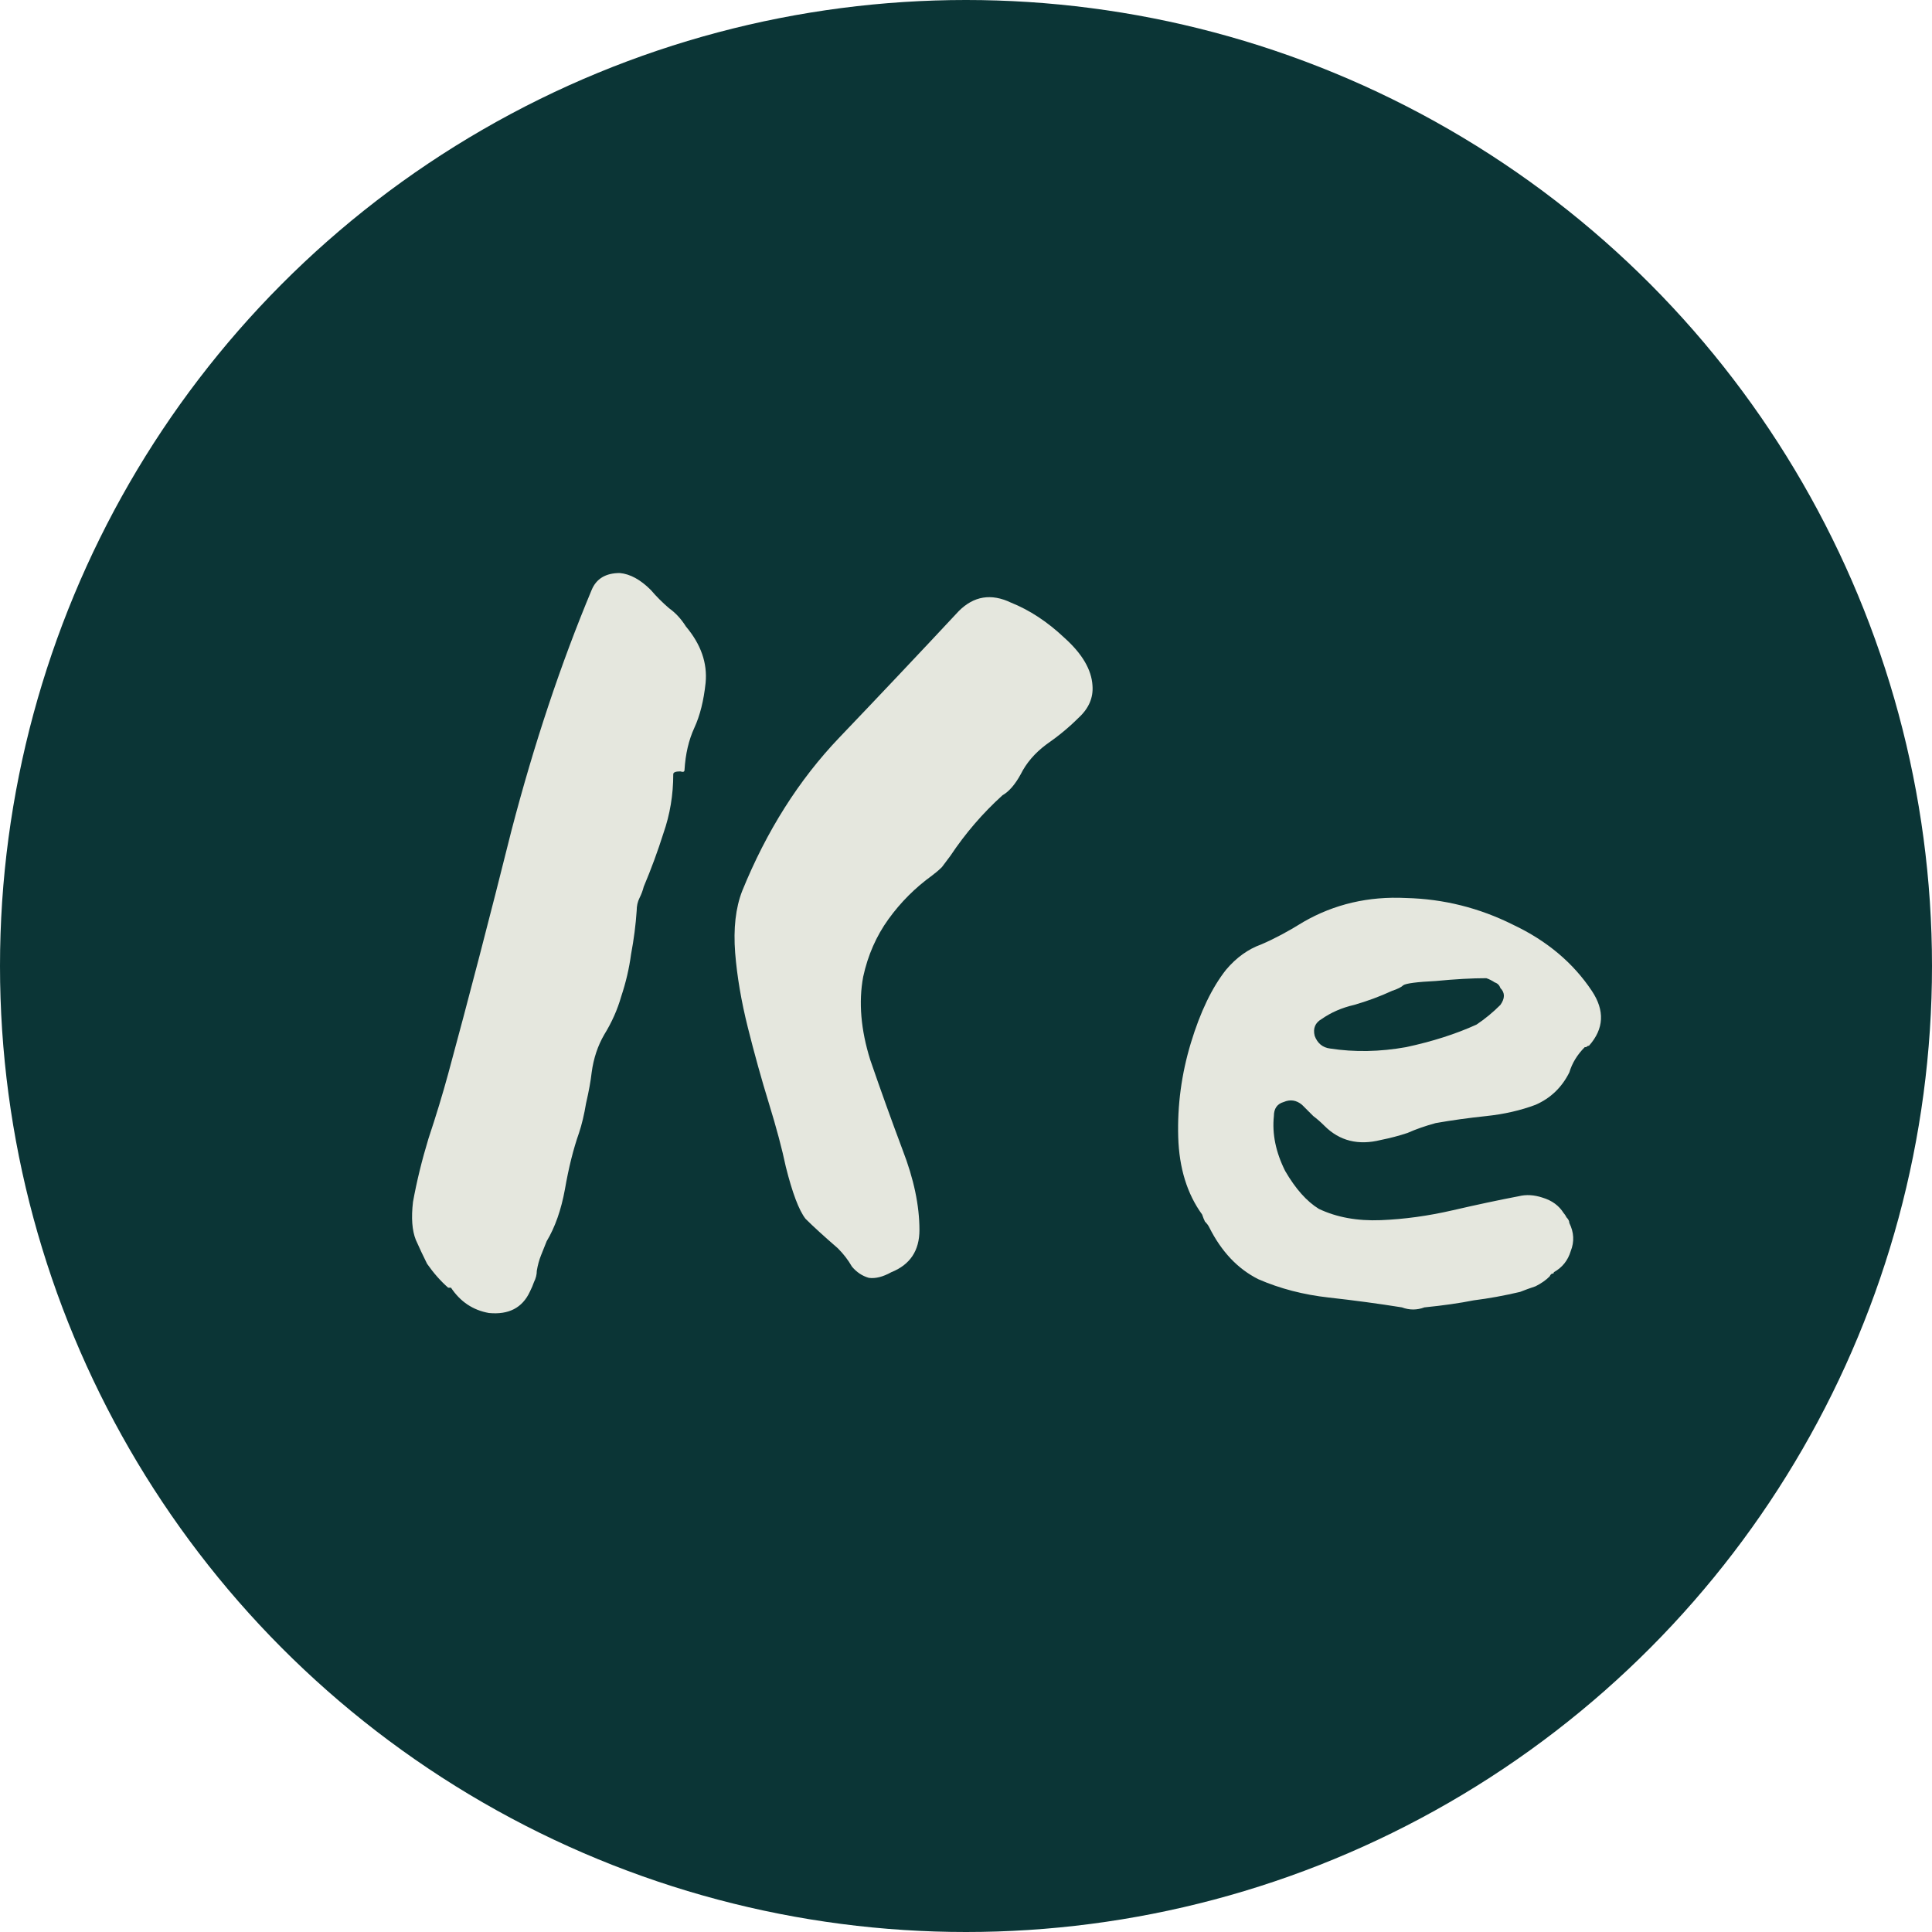 <svg width="412" height="412" viewBox="0 0 412 412" fill="none" xmlns="http://www.w3.org/2000/svg">
<circle cx="206" cy="206" r="206" fill="#0B3536"/>
<path d="M150.473 145.6C150.073 149.4 149.273 152.6 148.073 155.2C146.873 157.8 146.173 160.8 145.973 164.2C145.973 164.6 145.673 164.7 145.073 164.5C144.073 164.5 143.573 164.7 143.573 165.1C143.573 169.5 142.873 173.7 141.473 177.7C140.273 181.5 138.873 185.3 137.273 189.1C137.073 189.9 136.773 190.7 136.373 191.5C135.973 192.3 135.773 193.2 135.773 194.2C135.573 197.2 135.173 200.3 134.573 203.5C134.173 206.5 133.473 209.5 132.473 212.5C131.673 215.3 130.473 218 128.873 220.6C127.473 223 126.573 225.7 126.173 228.7C125.973 230.5 125.573 232.7 124.973 235.3C124.573 237.7 124.073 239.8 123.473 241.6C122.273 245 121.273 249 120.473 253.6C119.673 258 118.373 261.7 116.573 264.7C116.173 265.7 115.773 266.7 115.373 267.7C114.973 268.7 114.673 269.8 114.473 271C114.473 271.8 114.273 272.6 113.873 273.4C113.673 274 113.373 274.7 112.973 275.5C111.373 278.9 108.473 280.4 104.273 280C100.873 279.4 98.173 277.6 96.173 274.6H95.573C93.973 273.2 92.473 271.5 91.073 269.5C90.273 267.9 89.473 266.2 88.673 264.4C87.873 262.4 87.673 259.7 88.073 256.3C88.873 251.9 89.973 247.4 91.373 242.8C92.973 238 94.373 233.4 95.573 229C99.973 212.8 104.473 195.5 109.073 177.1C113.873 158.7 119.573 141.6 126.173 125.8C127.173 123.4 129.173 122.2 132.173 122.2C134.373 122.4 136.573 123.6 138.773 125.8C139.973 127.2 141.273 128.5 142.673 129.7C144.073 130.7 145.273 132 146.273 133.6C149.473 137.4 150.873 141.4 150.473 145.6ZM232.973 146.2C233.173 148.8 232.173 151.1 229.973 153.1C227.973 155.1 225.673 157 223.073 158.8C220.673 160.6 218.873 162.7 217.673 165.1C216.473 167.3 215.173 168.8 213.773 169.6C209.573 173.4 205.873 177.7 202.673 182.5C202.073 183.3 201.473 184.1 200.873 184.9C200.273 185.5 199.573 186.1 198.773 186.7C195.173 189.3 192.073 192.4 189.473 196C186.873 199.6 185.073 203.7 184.073 208.3C183.073 213.7 183.573 219.6 185.573 226C187.773 232.4 190.073 238.8 192.473 245.2C194.873 251.4 196.073 257.1 196.073 262.3C196.073 266.7 194.073 269.7 190.073 271.3C188.273 272.3 186.673 272.7 185.273 272.5C183.873 272.1 182.673 271.3 181.673 270.1C180.873 268.7 179.873 267.4 178.673 266.2C175.673 263.6 173.373 261.5 171.773 259.9C170.373 258.1 168.973 254.4 167.573 248.8C166.773 245 165.573 240.5 163.973 235.3C162.373 230.1 160.873 224.7 159.473 219.1C158.073 213.5 157.173 208.2 156.773 203.2C156.373 198 156.873 193.6 158.273 190C163.473 177.2 170.373 166.3 178.973 157.3C187.573 148.3 196.073 139.3 204.473 130.3C207.673 127.1 211.373 126.5 215.573 128.5C219.573 130.1 223.373 132.6 226.973 136C230.773 139.4 232.773 142.8 232.973 146.2ZM339.457 211.3C342.257 215.5 342.057 219.4 338.857 223C338.657 223 338.457 223.1 338.257 223.3C338.257 223.3 338.157 223.3 337.957 223.3C336.357 224.9 335.257 226.7 334.657 228.7C333.057 231.9 330.657 234.2 327.457 235.6C324.257 236.8 320.757 237.6 316.957 238C313.157 238.4 309.557 238.9 306.157 239.5C303.957 240.1 301.957 240.8 300.157 241.6C298.357 242.2 296.457 242.7 294.457 243.1C289.657 244.3 285.657 243.3 282.457 240.1C281.657 239.3 280.857 238.6 280.057 238C279.257 237.2 278.457 236.4 277.657 235.6C276.457 234.6 275.157 234.4 273.757 235C272.357 235.4 271.657 236.4 271.657 238C271.257 241.8 272.057 245.7 274.057 249.7C276.257 253.5 278.657 256.2 281.257 257.8C285.057 259.6 289.457 260.4 294.457 260.2C299.457 260 304.557 259.3 309.757 258.1C314.957 256.9 319.657 255.9 323.857 255.1C325.457 254.7 327.157 254.8 328.957 255.4C330.957 256 332.457 257.1 333.457 258.7C333.657 258.9 333.857 259.2 334.057 259.6C334.457 260 334.657 260.4 334.657 260.8C335.657 262.8 335.757 264.8 334.957 266.8C334.357 268.8 333.157 270.3 331.357 271.3C331.357 271.5 331.257 271.6 331.057 271.6C330.857 271.6 330.657 271.8 330.457 272.2C329.657 273 328.657 273.7 327.457 274.3C326.257 274.7 325.157 275.1 324.157 275.5C320.757 276.3 317.457 276.9 314.257 277.3C311.257 277.9 307.757 278.4 303.757 278.8C302.157 279.4 300.557 279.4 298.957 278.8C293.957 278 288.757 277.3 283.357 276.7C277.957 276.1 272.957 274.8 268.357 272.8C263.957 270.6 260.457 266.9 257.857 261.7C257.657 261.3 257.357 260.9 256.957 260.5C256.757 260.1 256.557 259.6 256.357 259C253.157 254.6 251.457 249.1 251.257 242.5C251.057 235.7 251.957 229 253.957 222.4C255.957 215.8 258.457 210.6 261.457 206.8C263.657 204.2 266.157 202.4 268.957 201.4C271.757 200.2 274.757 198.6 277.957 196.6C284.557 192.8 291.857 191.1 299.857 191.5C307.857 191.7 315.457 193.6 322.657 197.2C329.857 200.6 335.457 205.3 339.457 211.3ZM319.957 210.7C319.757 210.1 319.357 209.7 318.757 209.5C318.157 209.1 317.557 208.8 316.957 208.6C313.957 208.6 310.357 208.8 306.157 209.2C302.157 209.4 299.857 209.7 299.257 210.1C298.857 210.5 298.057 210.9 296.857 211.3C294.257 212.5 291.557 213.5 288.757 214.3C286.157 214.9 283.857 215.9 281.857 217.3C280.457 218.1 279.957 219.3 280.357 220.9C280.957 222.5 282.057 223.4 283.657 223.6C288.857 224.4 294.257 224.3 299.857 223.3C305.457 222.1 310.457 220.5 314.857 218.5C316.657 217.3 318.357 215.9 319.957 214.3C320.957 212.9 320.957 211.7 319.957 210.7Z" fill="#E5E7DE"/>
</svg>
